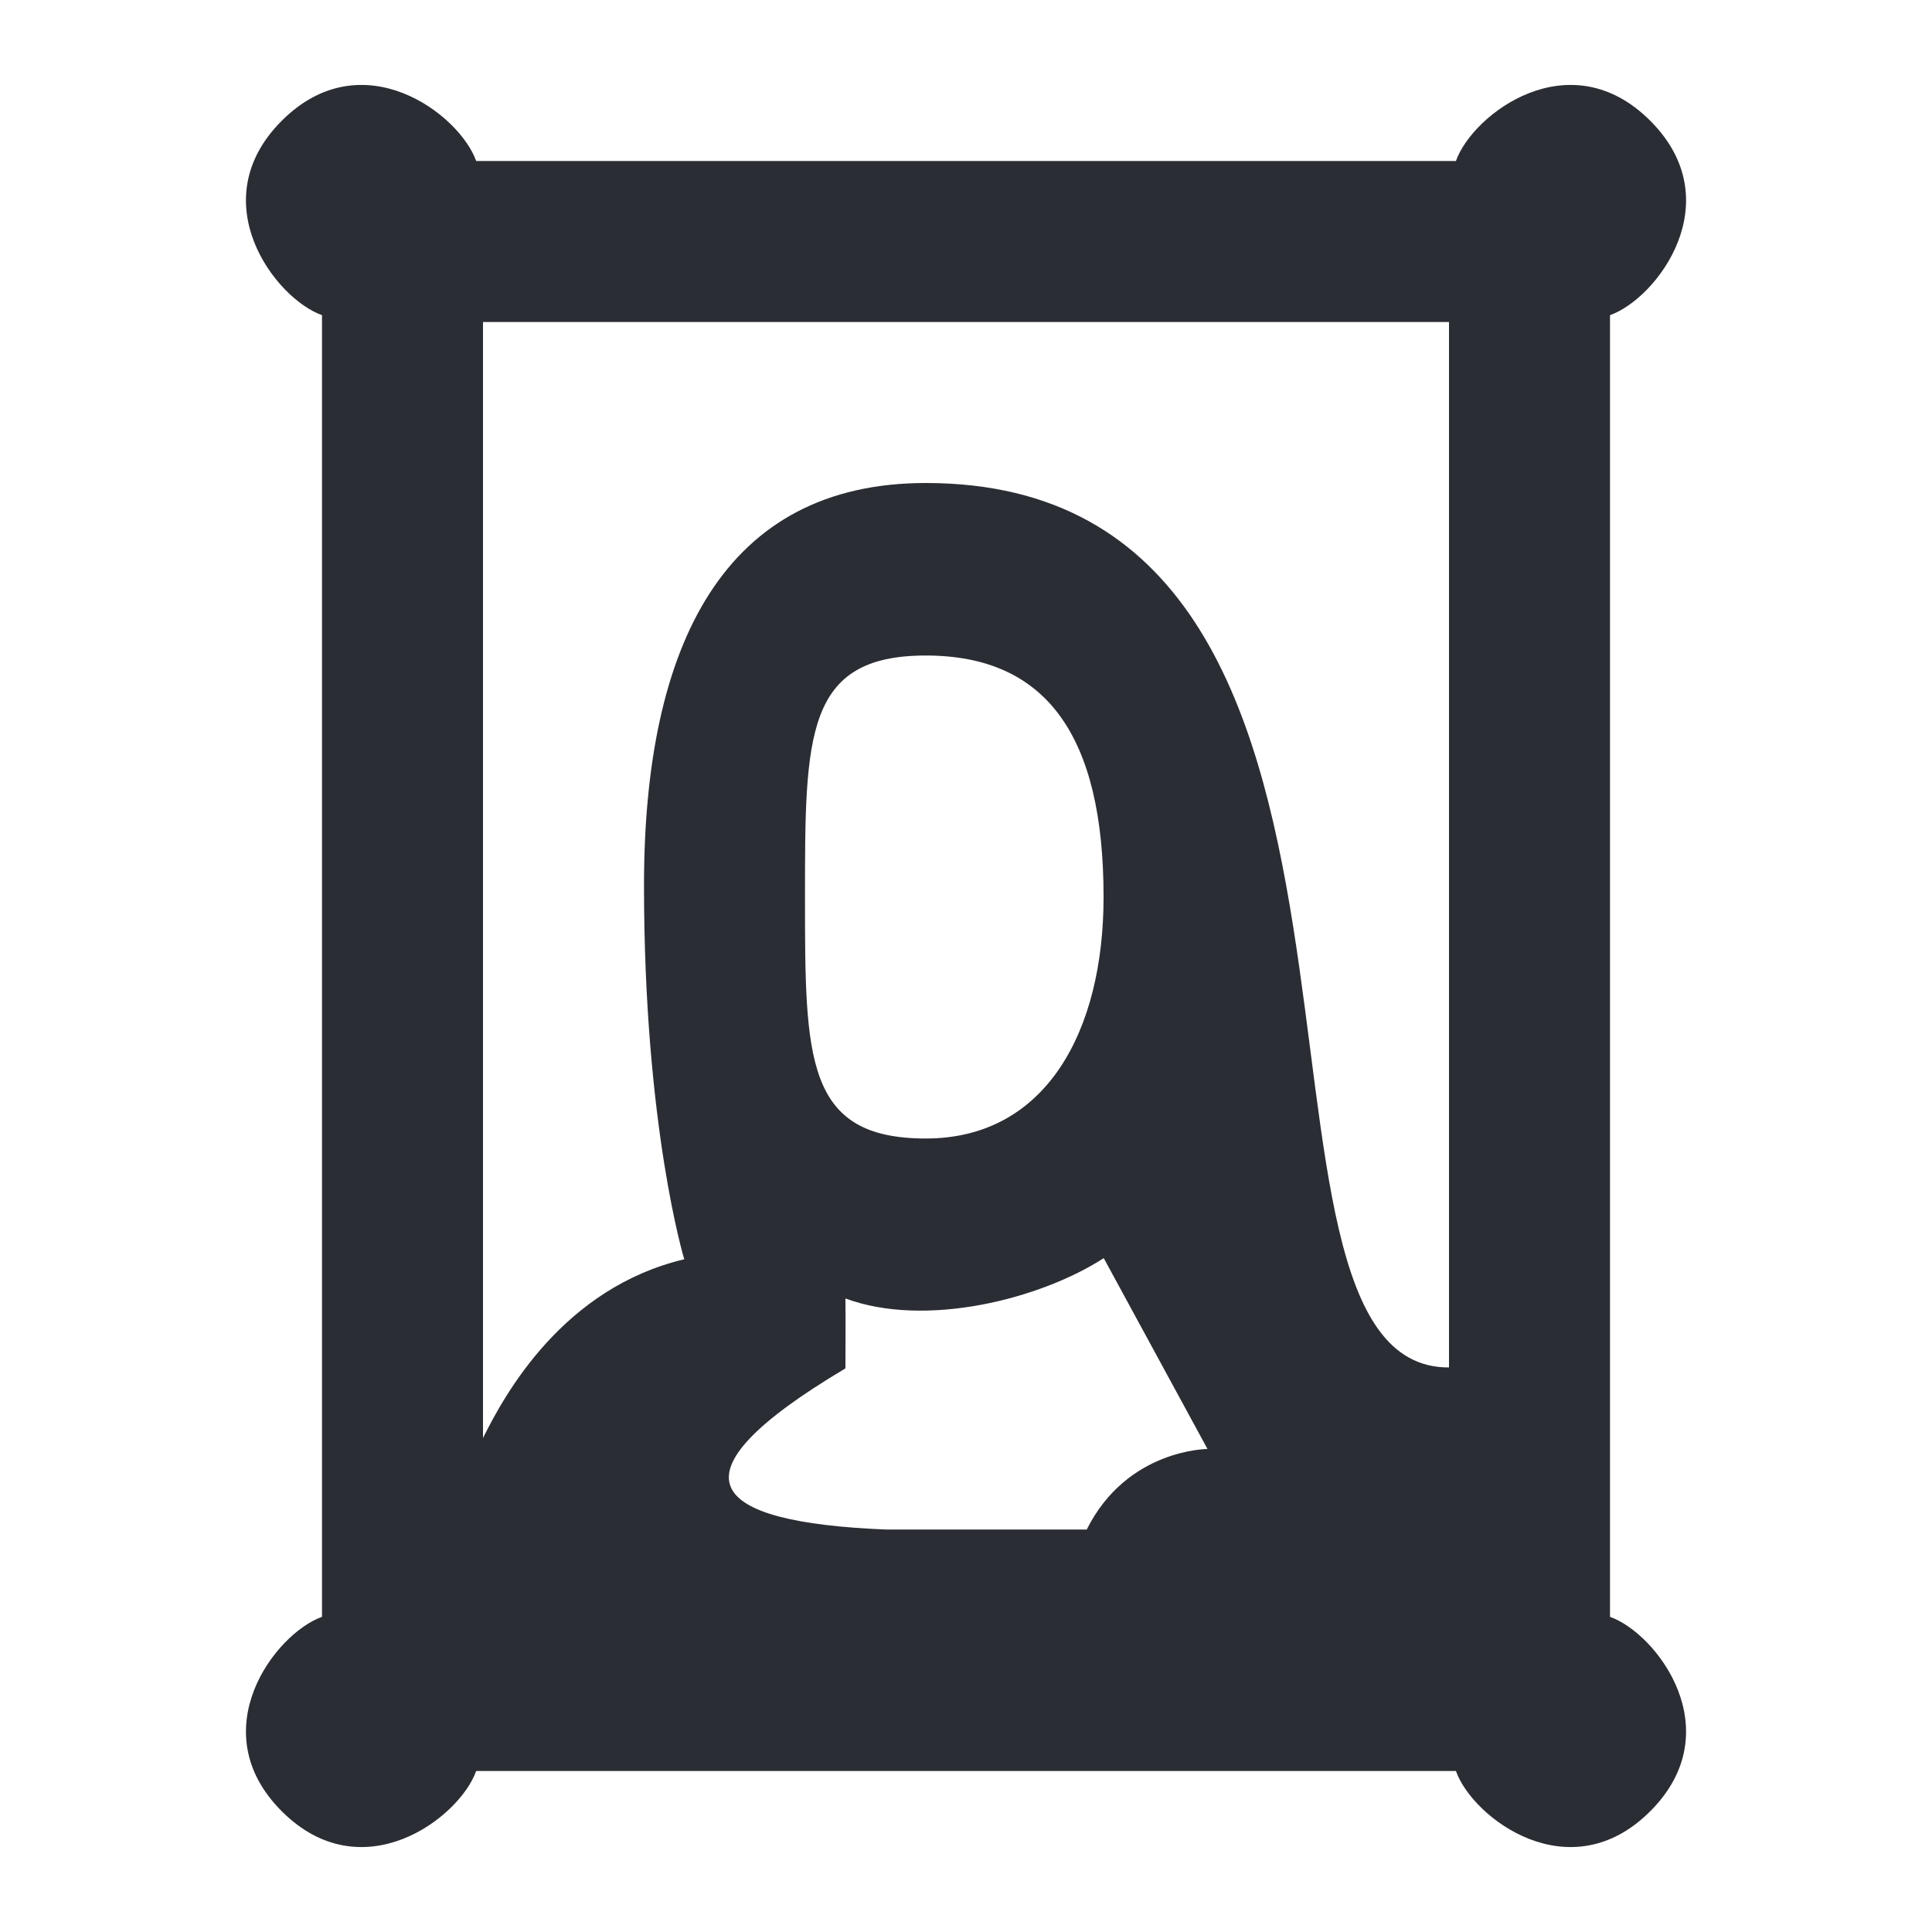 <svg width="24" height="24" viewBox="0 0 24 24" fill="none" xmlns="http://www.w3.org/2000/svg">
<path fill-rule="evenodd" clip-rule="evenodd" d="M20 3.915C20.583 3.709 21.5 2.5 20.5 1.5C19.5 0.5 18.292 1.417 18.086 2L5.915 2C5.709 1.417 4.5 0.5 3.5 1.5C2.5 2.5 3.418 3.709 4 3.915L4 20.085C3.418 20.291 2.5 21.5 3.5 22.5C4.5 23.5 5.709 22.583 5.915 22H18.086C18.292 22.583 19.5 23.5 20.5 22.5C21.5 21.5 20.583 20.291 20 20.085V3.915ZM6 4L18 4V16.987C15 17 18 6 11.5 6C9 6 8 8 8 11C8 14 8.5 15.643 8.5 15.643C7 16 6.275 17.308 6 17.864L6 4ZM10.502 16.13C11.5 16.5 12.925 16.137 13.711 15.629L15 18C15 18 14 18 13.5 19H11C8.802 18.91 8.238 18.346 10.5 17H10.502C10.502 17 10.506 16.311 10.502 16.13ZM11.5 14.143C13 14.143 13.709 12.8 13.709 11.143C13.709 9.143 13 8.143 11.5 8.143C10 8.143 10 9.143 10 11.143C10 13.143 10 14.143 11.5 14.143Z" fill="#2B2D34"/>
</svg>
